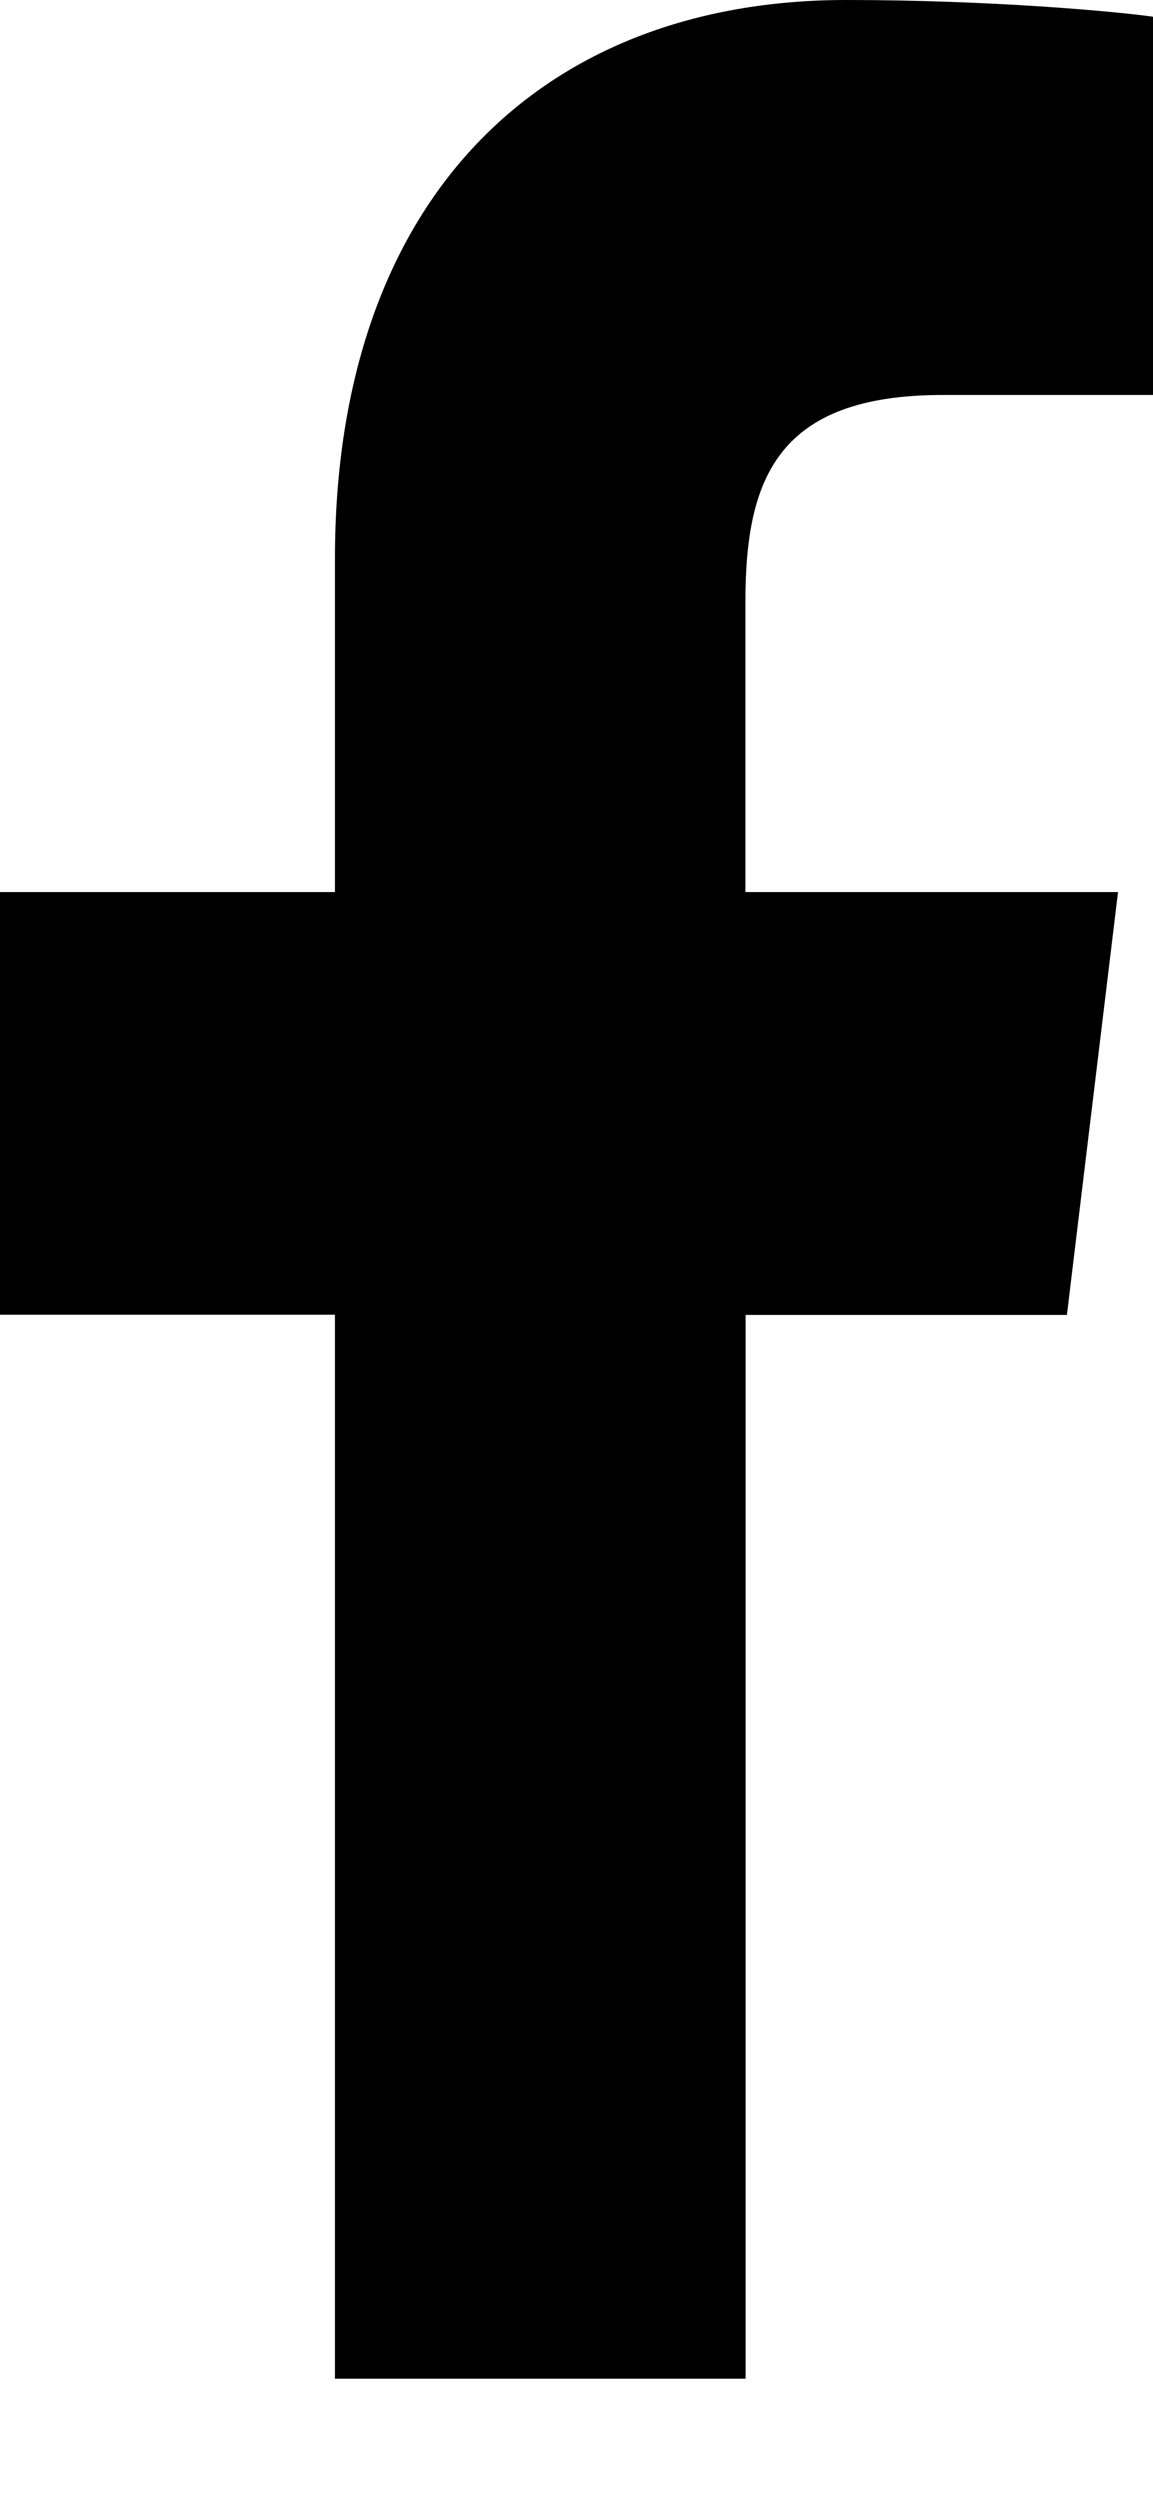 <svg viewBox="0 0 6 13" fill="none" xmlns="http://www.w3.org/2000/svg">
<path d="M4.905 2.054H6V0.087C5.811 0.06 5.161 0 4.404 0C2.825 0 1.743 1.024 1.743 2.906V4.639H0V6.837H1.743V12.37H3.88V6.838H5.552L5.818 4.639H3.879V3.124C3.88 2.489 4.046 2.054 4.905 2.054Z" fill="currentColor"/>
</svg>

